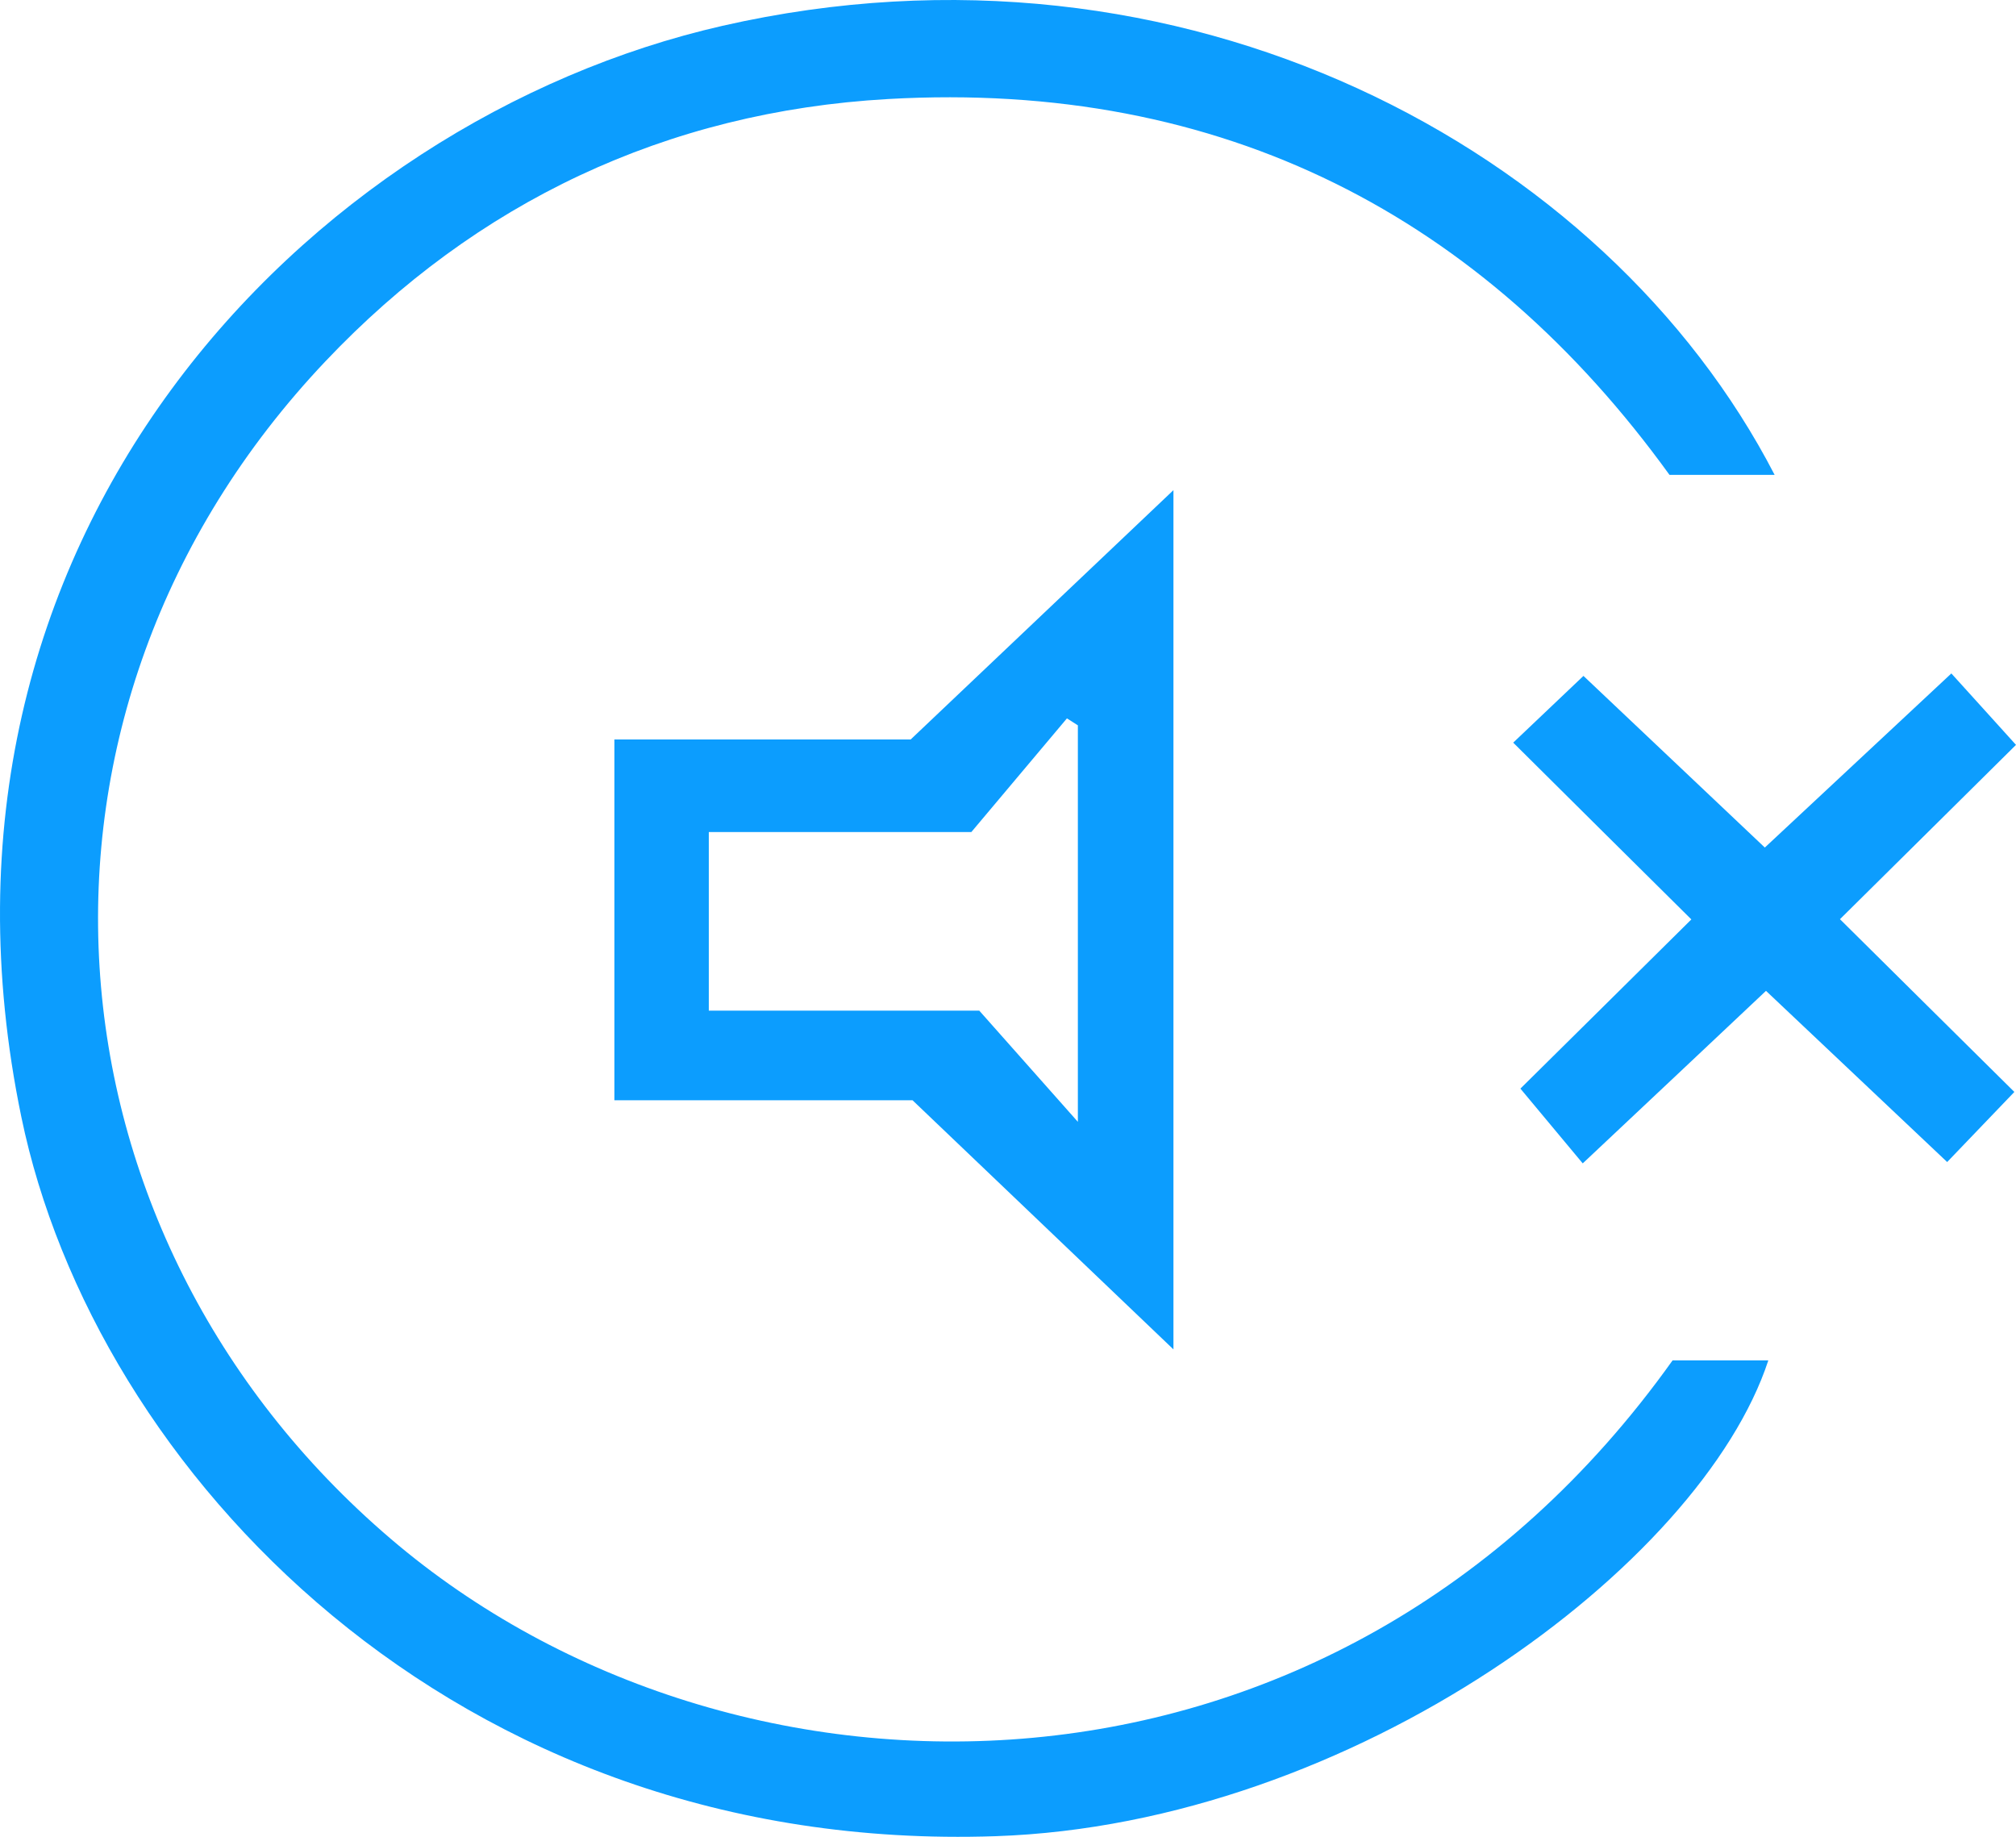 <svg width="90" height="82" viewBox="0 0 90 82" fill="none" xmlns="http://www.w3.org/2000/svg">
<path d="M74.666 60.731H78.943C75.943 69.867 60.422 81.43 44.444 81.972C20.223 82.794 4.204 65.585 0.954 49.87C-4.403 23.997 13.724 5.374 32.256 1.152C52.781 -3.522 71.676 6.597 79.224 21.199H74.531C66.225 9.706 54.629 3.569 39.648 4.421C29.733 4.983 21.24 9.044 14.534 16.124C-0.292 31.769 1.484 55.065 17.441 68.694C32.754 81.781 59.55 81.952 74.676 60.721L74.666 60.731Z" fill="#0C9DFE"/>
<path d="M27.428 33.012H40.655C44.444 29.412 48.244 25.812 52.386 21.881V60.24C48.285 56.329 44.569 52.769 40.738 49.118H27.428V33.012ZM43.354 37.144H31.643V45.117H43.717C44.911 46.461 46.396 48.135 48.119 50.081V32.381C47.953 32.28 47.797 32.17 47.631 32.07C46.136 33.855 44.631 35.63 43.364 37.144H43.354Z" fill="#0C9DFE"/>
<path d="M67.876 48.597C70.347 46.15 72.828 43.703 75.507 41.045C72.808 38.368 70.316 35.901 67.554 33.153C68.613 32.15 69.558 31.247 70.69 30.174C73.441 32.782 75.984 35.178 78.787 37.836C81.508 35.299 84.113 32.862 87.114 30.064C88.1 31.147 88.972 32.12 90 33.253C87.363 35.861 84.882 38.328 82.141 41.035C84.757 43.633 87.238 46.08 89.927 48.747C88.931 49.79 87.986 50.773 86.927 51.876C84.186 49.289 81.632 46.872 78.839 44.234C76.088 46.832 73.534 49.228 70.658 51.936C69.755 50.853 68.914 49.84 67.866 48.587L67.876 48.597Z" fill="#0C9DFE"/>
</svg>
